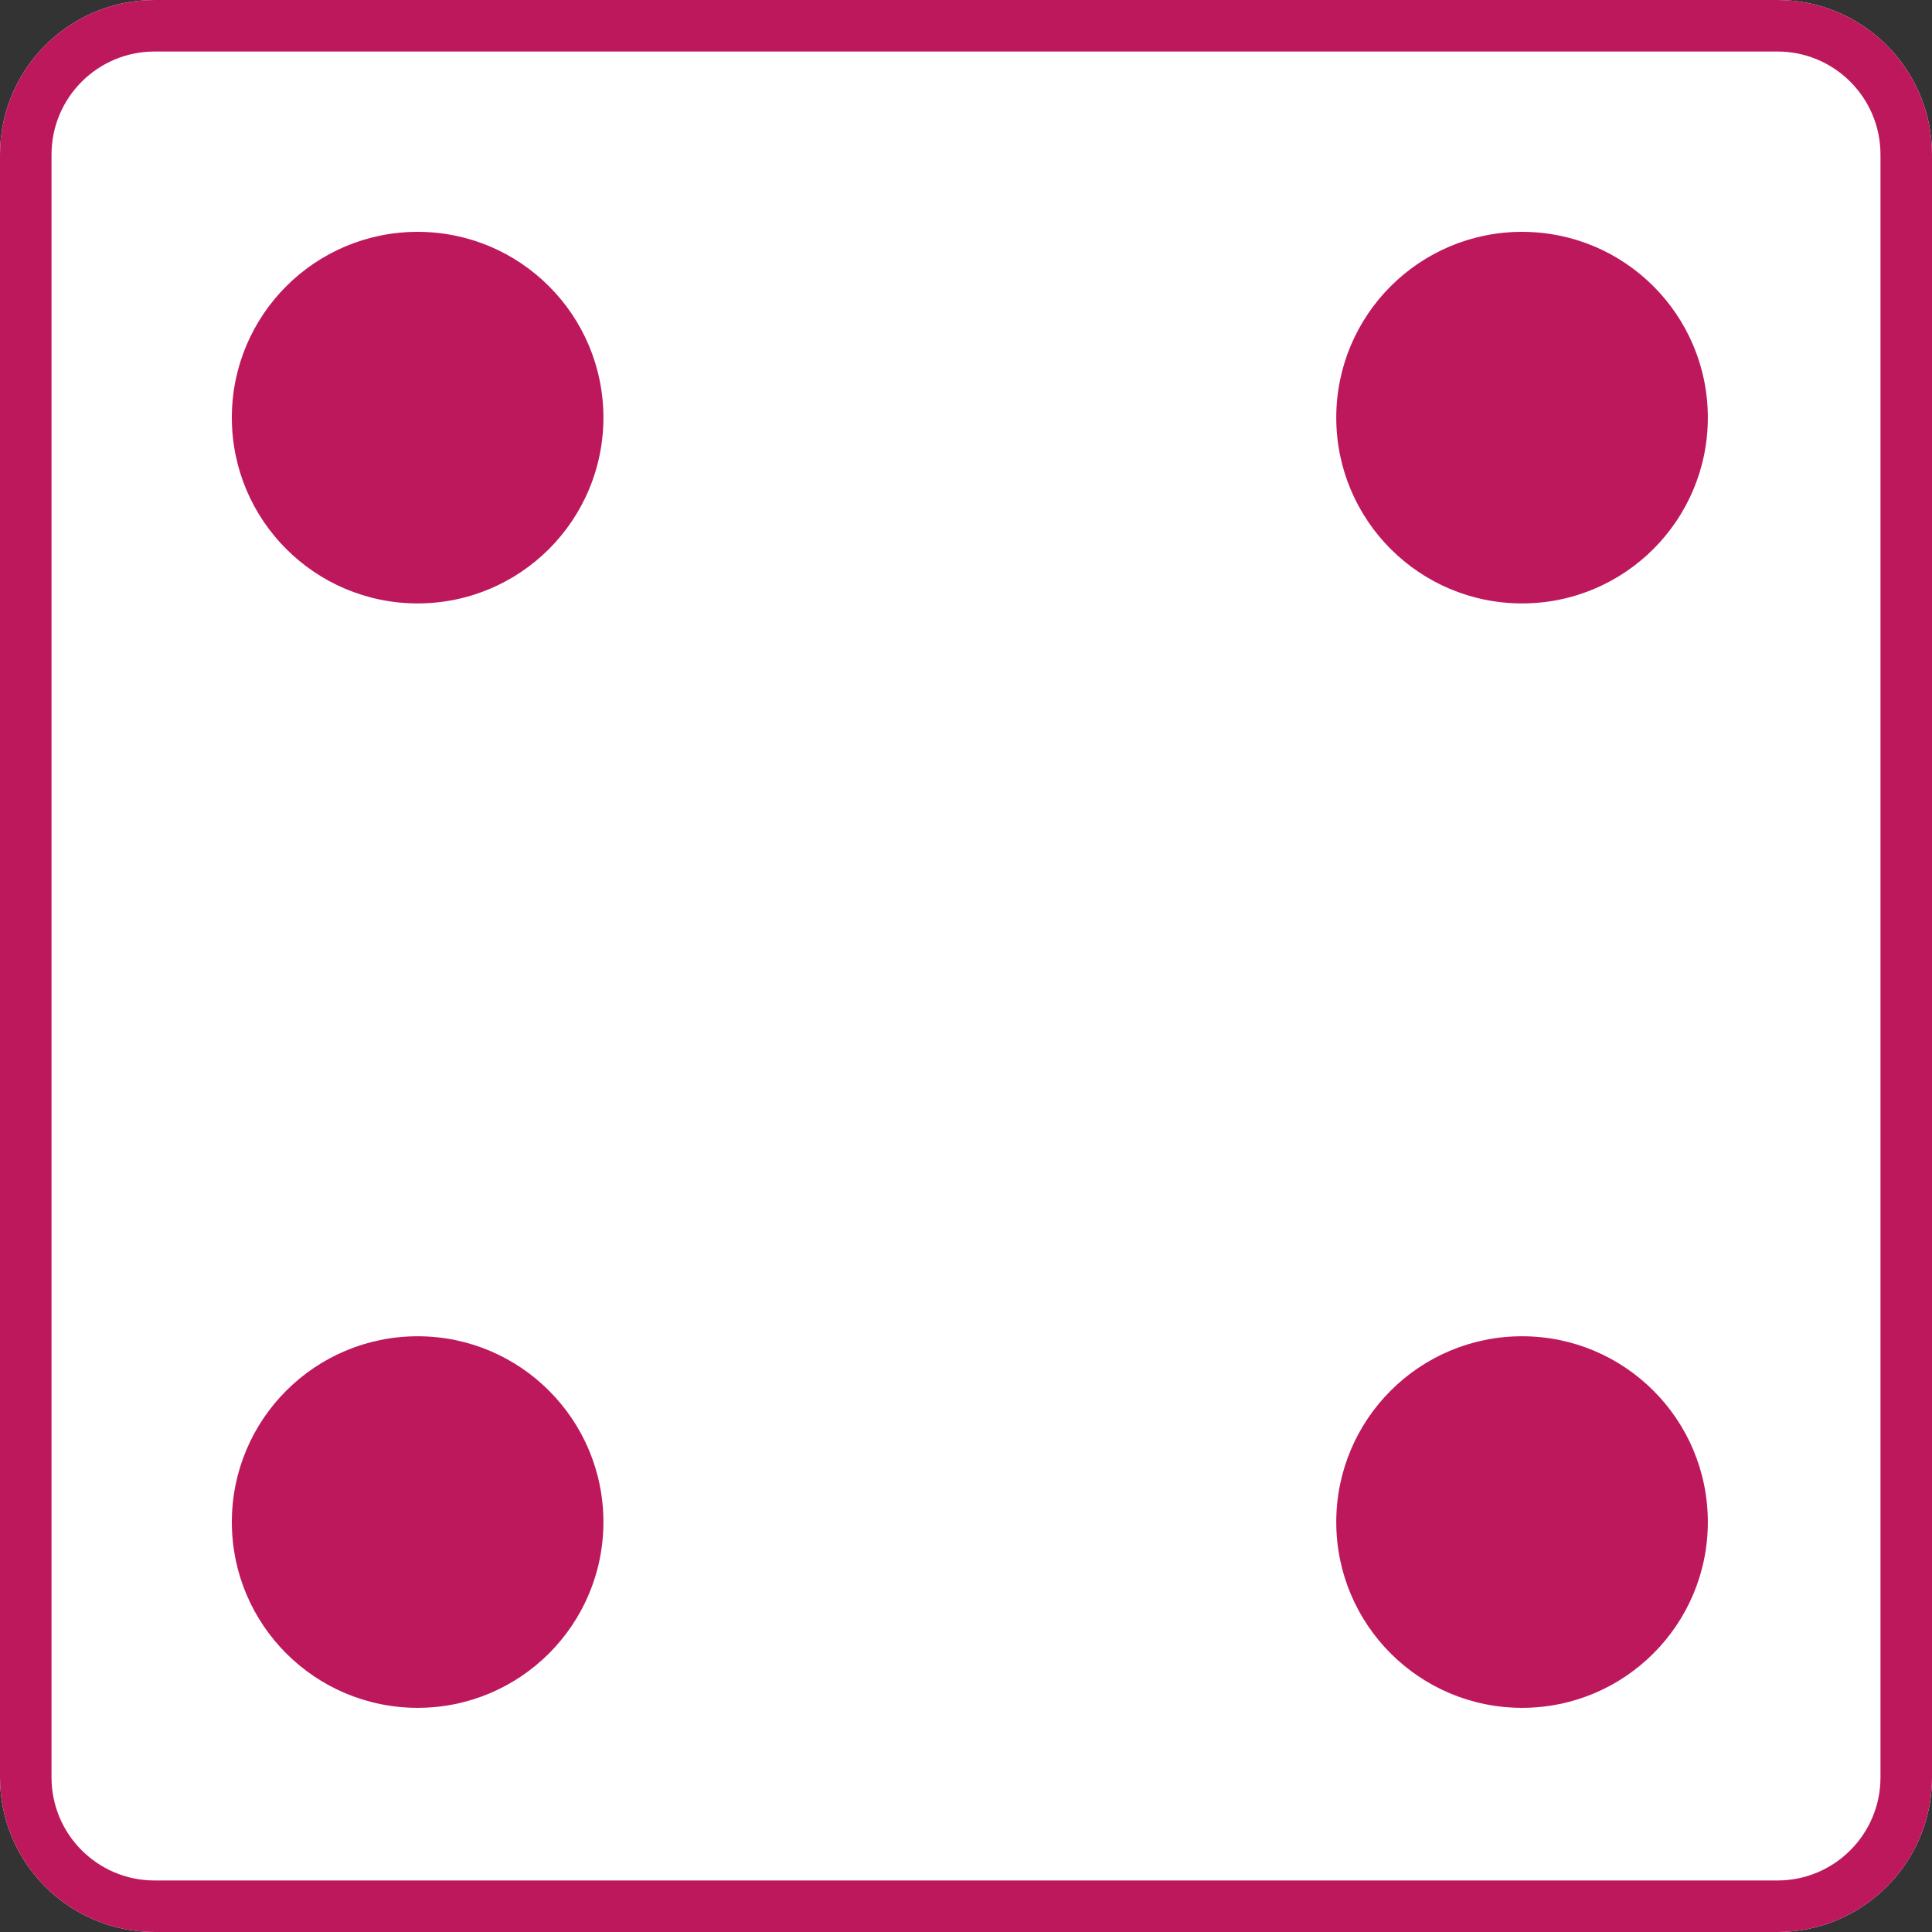 <svg width="150" height="150" viewBox="0 0 150 150" fill="none" xmlns="http://www.w3.org/2000/svg">
<rect x="0" y="0" width="150" height="150" fill="#333333" stroke="none"/>
<path d="M0 12C0 5.373 5.373 0 12 0H138C144.627 0 150 5.373 150 12V138C150 144.627 144.627 150 138 150H12C5.373 150 0 144.627 0 138V12Z" fill="white"/>
<path fill-rule="evenodd" clip-rule="evenodd" d="M138 4H12C7.582 4 4 7.582 4 12V138C4 142.418 7.582 146 12 146H138C142.418 146 146 142.418 146 138V12C146 7.582 142.418 4 138 4ZM12 0C5.373 0 0 5.373 0 12V138C0 144.627 5.373 150 12 150H138C144.627 150 150 144.627 150 138V12C150 5.373 144.627 0 138 0H12Z" fill="#BE185D"/>
<path d="M46.849 32.425C46.849 40.391 40.391 46.849 32.425 46.849C24.458 46.849 18 40.391 18 32.425C18 24.458 24.458 18 32.425 18C40.391 18 46.849 24.458 46.849 32.425Z" fill="#BE185D"/>
<path d="M32.425 103.747C40.391 103.747 46.849 110.205 46.849 118.172C46.849 126.138 40.391 132.596 32.425 132.596C24.458 132.596 18 126.138 18 118.172C18 110.205 24.458 103.747 32.425 103.747Z" fill="#BE185D"/>
<path d="M118.172 18C126.138 18 132.596 24.458 132.596 32.425C132.596 40.391 126.138 46.849 118.172 46.849C110.205 46.849 103.747 40.391 103.747 32.425C103.747 24.458 110.205 18 118.172 18Z" fill="#BE185D"/>
<path d="M118.172 103.747C126.138 103.747 132.596 110.205 132.596 118.172C132.596 126.138 126.138 132.596 118.172 132.596C110.205 132.596 103.747 126.138 103.747 118.172C103.747 110.205 110.205 103.747 118.172 103.747Z" fill="#BE185D"/>
</svg>
